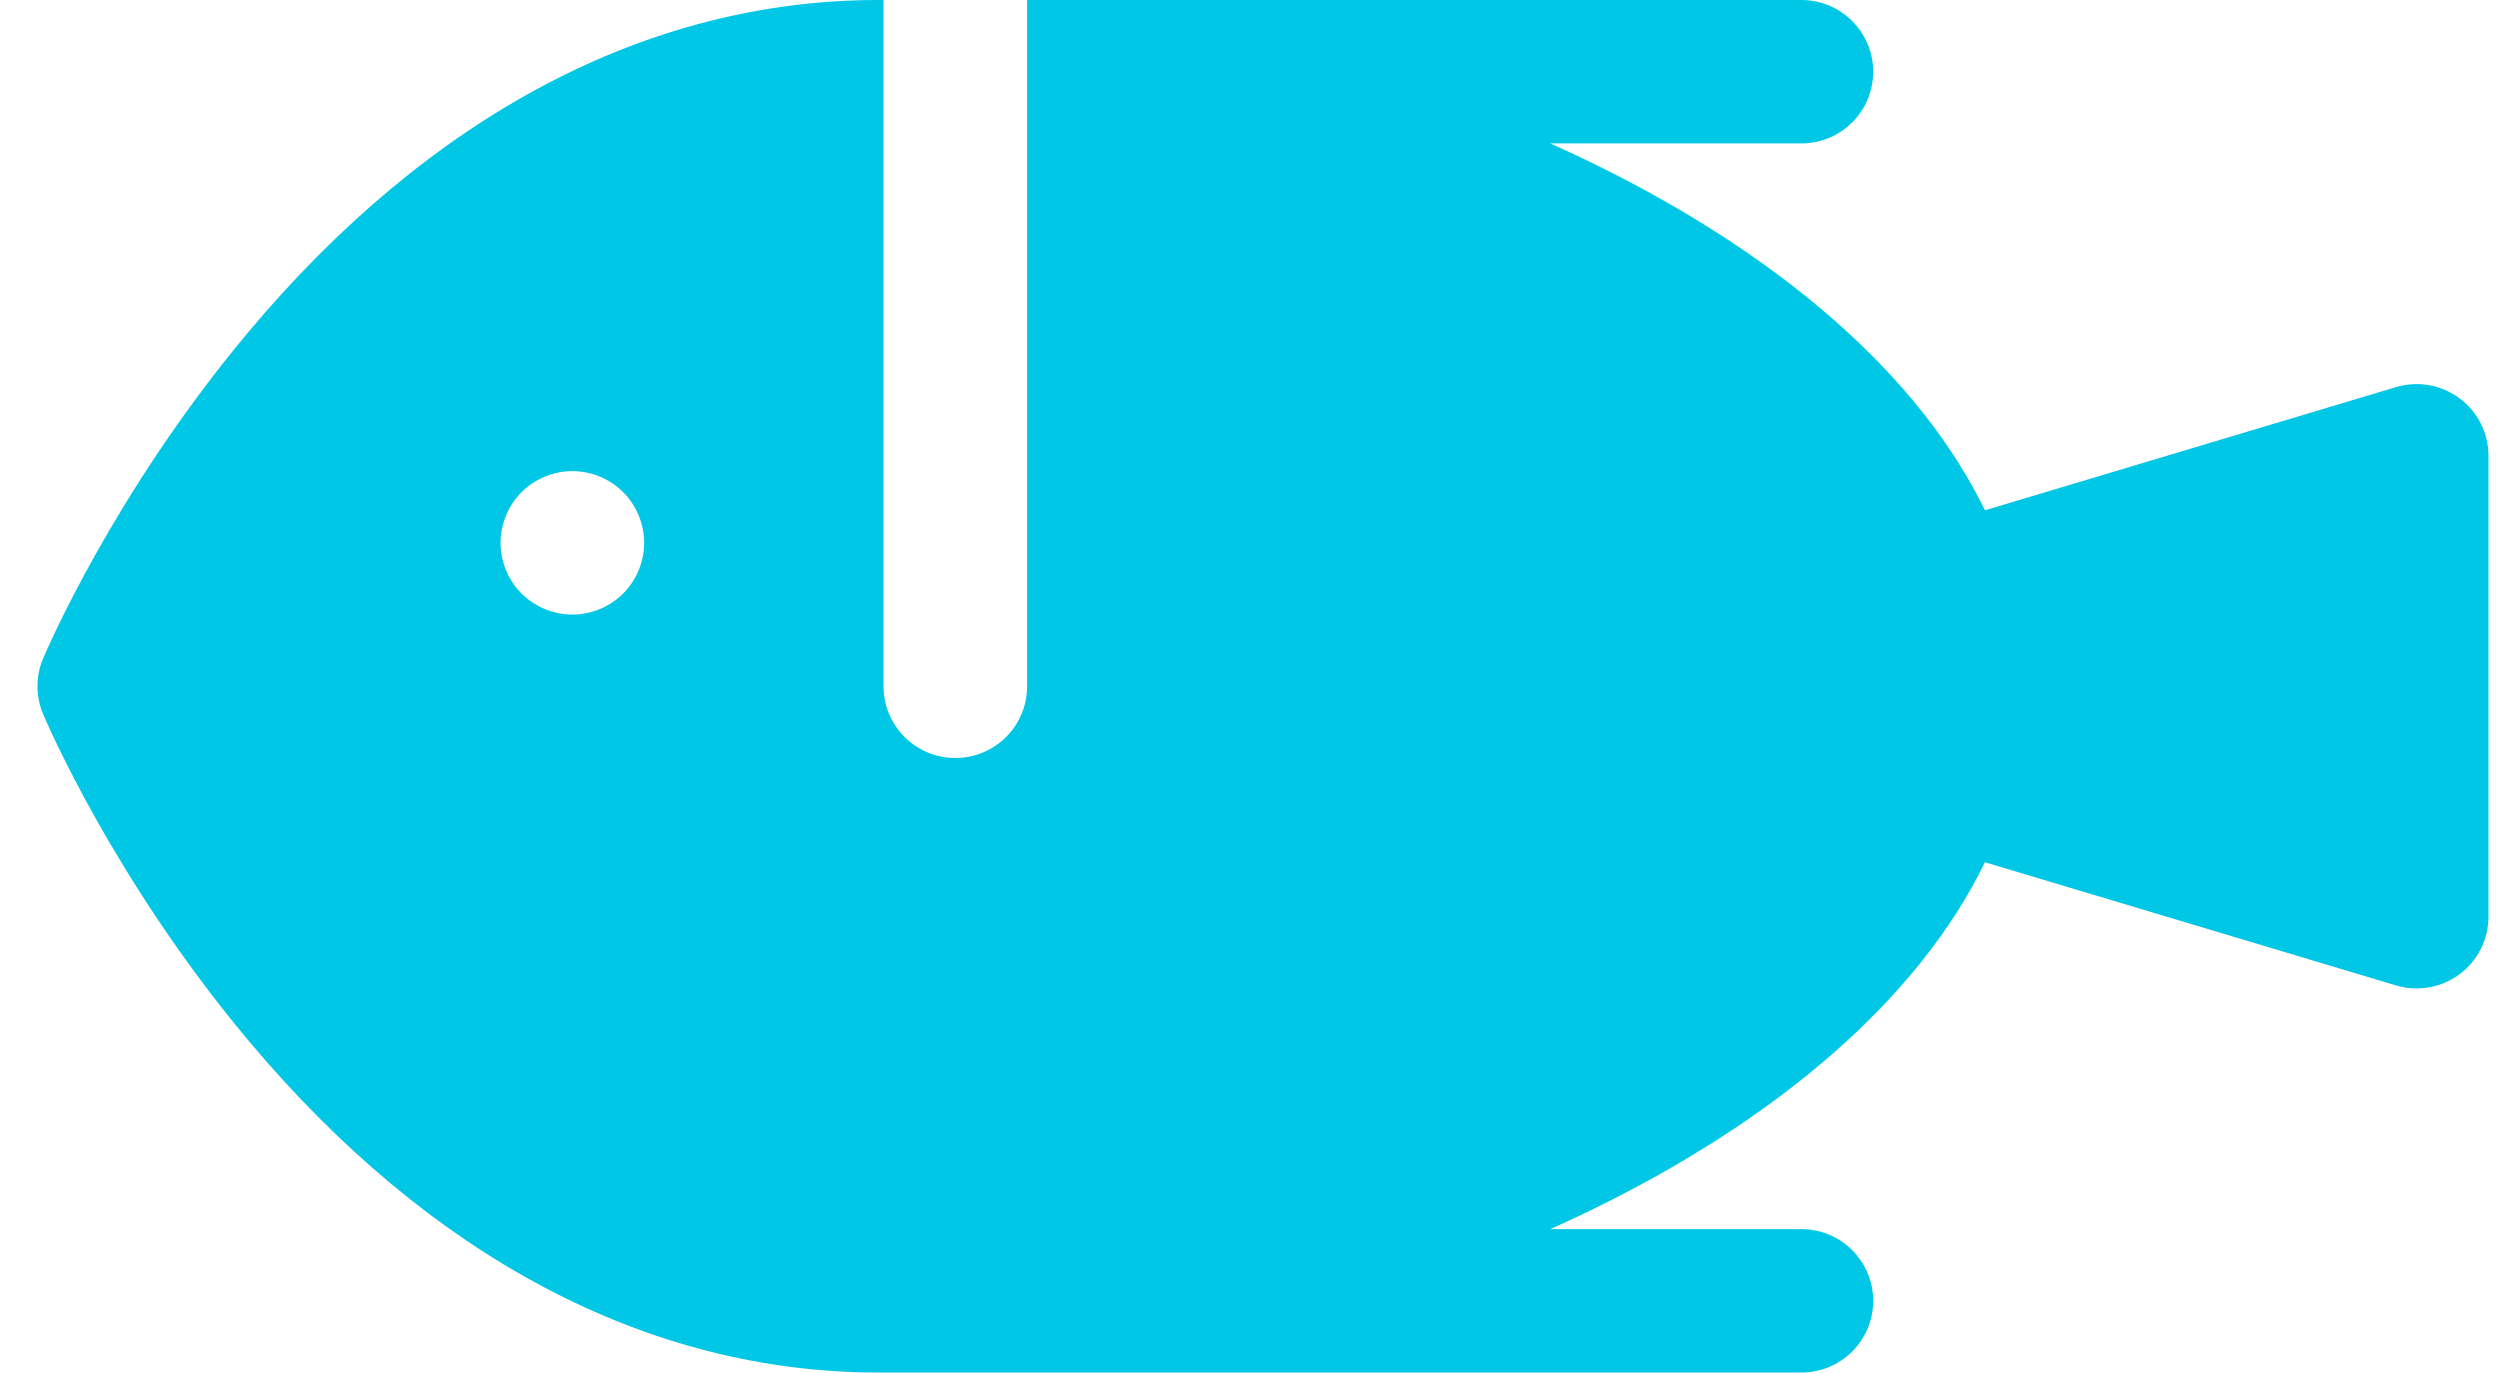 <svg xmlns="http://www.w3.org/2000/svg" width="51" height="28" viewBox="0 0 51 28">
  <path fill="#00c7e6" d="M50.174,8.125 C49.803,7.849 49.323,7.765 48.879,7.897 L40.493,10.41 C39.159,7.666 36.307,5.157 32.295,3.235 C32.075,3.13 31.851,3.027 31.626,2.926 L36.748,2.926 C37.557,2.926 38.213,2.271 38.213,1.463 C38.213,0.655 37.557,0 36.748,0 L20.953,0 L20.953,0.148 L20.953,1.617 L20.953,2.926 L20.953,3.088 L20.953,14 C20.953,14.808 20.298,15.463 19.489,15.463 C18.68,15.463 18.024,14.808 18.024,14 L18.024,2.927 L18.024,2.926 L18.024,1.464 L18.024,0.001 L18.024,0 L17.92,0 C13.22,0 8.77,2.349 5.051,6.793 C2.319,10.058 0.937,13.295 0.88,13.432 C0.726,13.795 0.726,14.205 0.88,14.568 C0.937,14.705 2.319,17.942 5.051,21.207 C8.77,25.651 13.22,28 17.92,28 L36.748,28 C37.557,28 38.213,27.345 38.213,26.537 C38.213,25.729 37.557,25.074 36.748,25.074 L31.626,25.074 C31.851,24.973 32.075,24.87 32.295,24.765 C36.307,22.843 39.159,20.334 40.493,17.59 L48.879,20.103 C49.017,20.144 49.159,20.164 49.3,20.164 C49.611,20.164 49.919,20.065 50.174,19.875 C50.546,19.599 50.765,19.164 50.765,18.701 L50.765,9.299 C50.765,8.836 50.546,8.401 50.174,8.125 Z M12.712,12.109 C12.439,12.381 12.062,12.537 11.676,12.537 C11.29,12.537 10.913,12.381 10.64,12.109 C10.368,11.836 10.211,11.459 10.211,11.074 C10.211,10.689 10.368,10.312 10.64,10.039 C10.913,9.767 11.29,9.611 11.676,9.611 C12.062,9.611 12.439,9.767 12.712,10.039 C12.985,10.312 13.141,10.689 13.141,11.074 C13.141,11.458 12.985,11.836 12.712,12.109 Z"/>
</svg>
